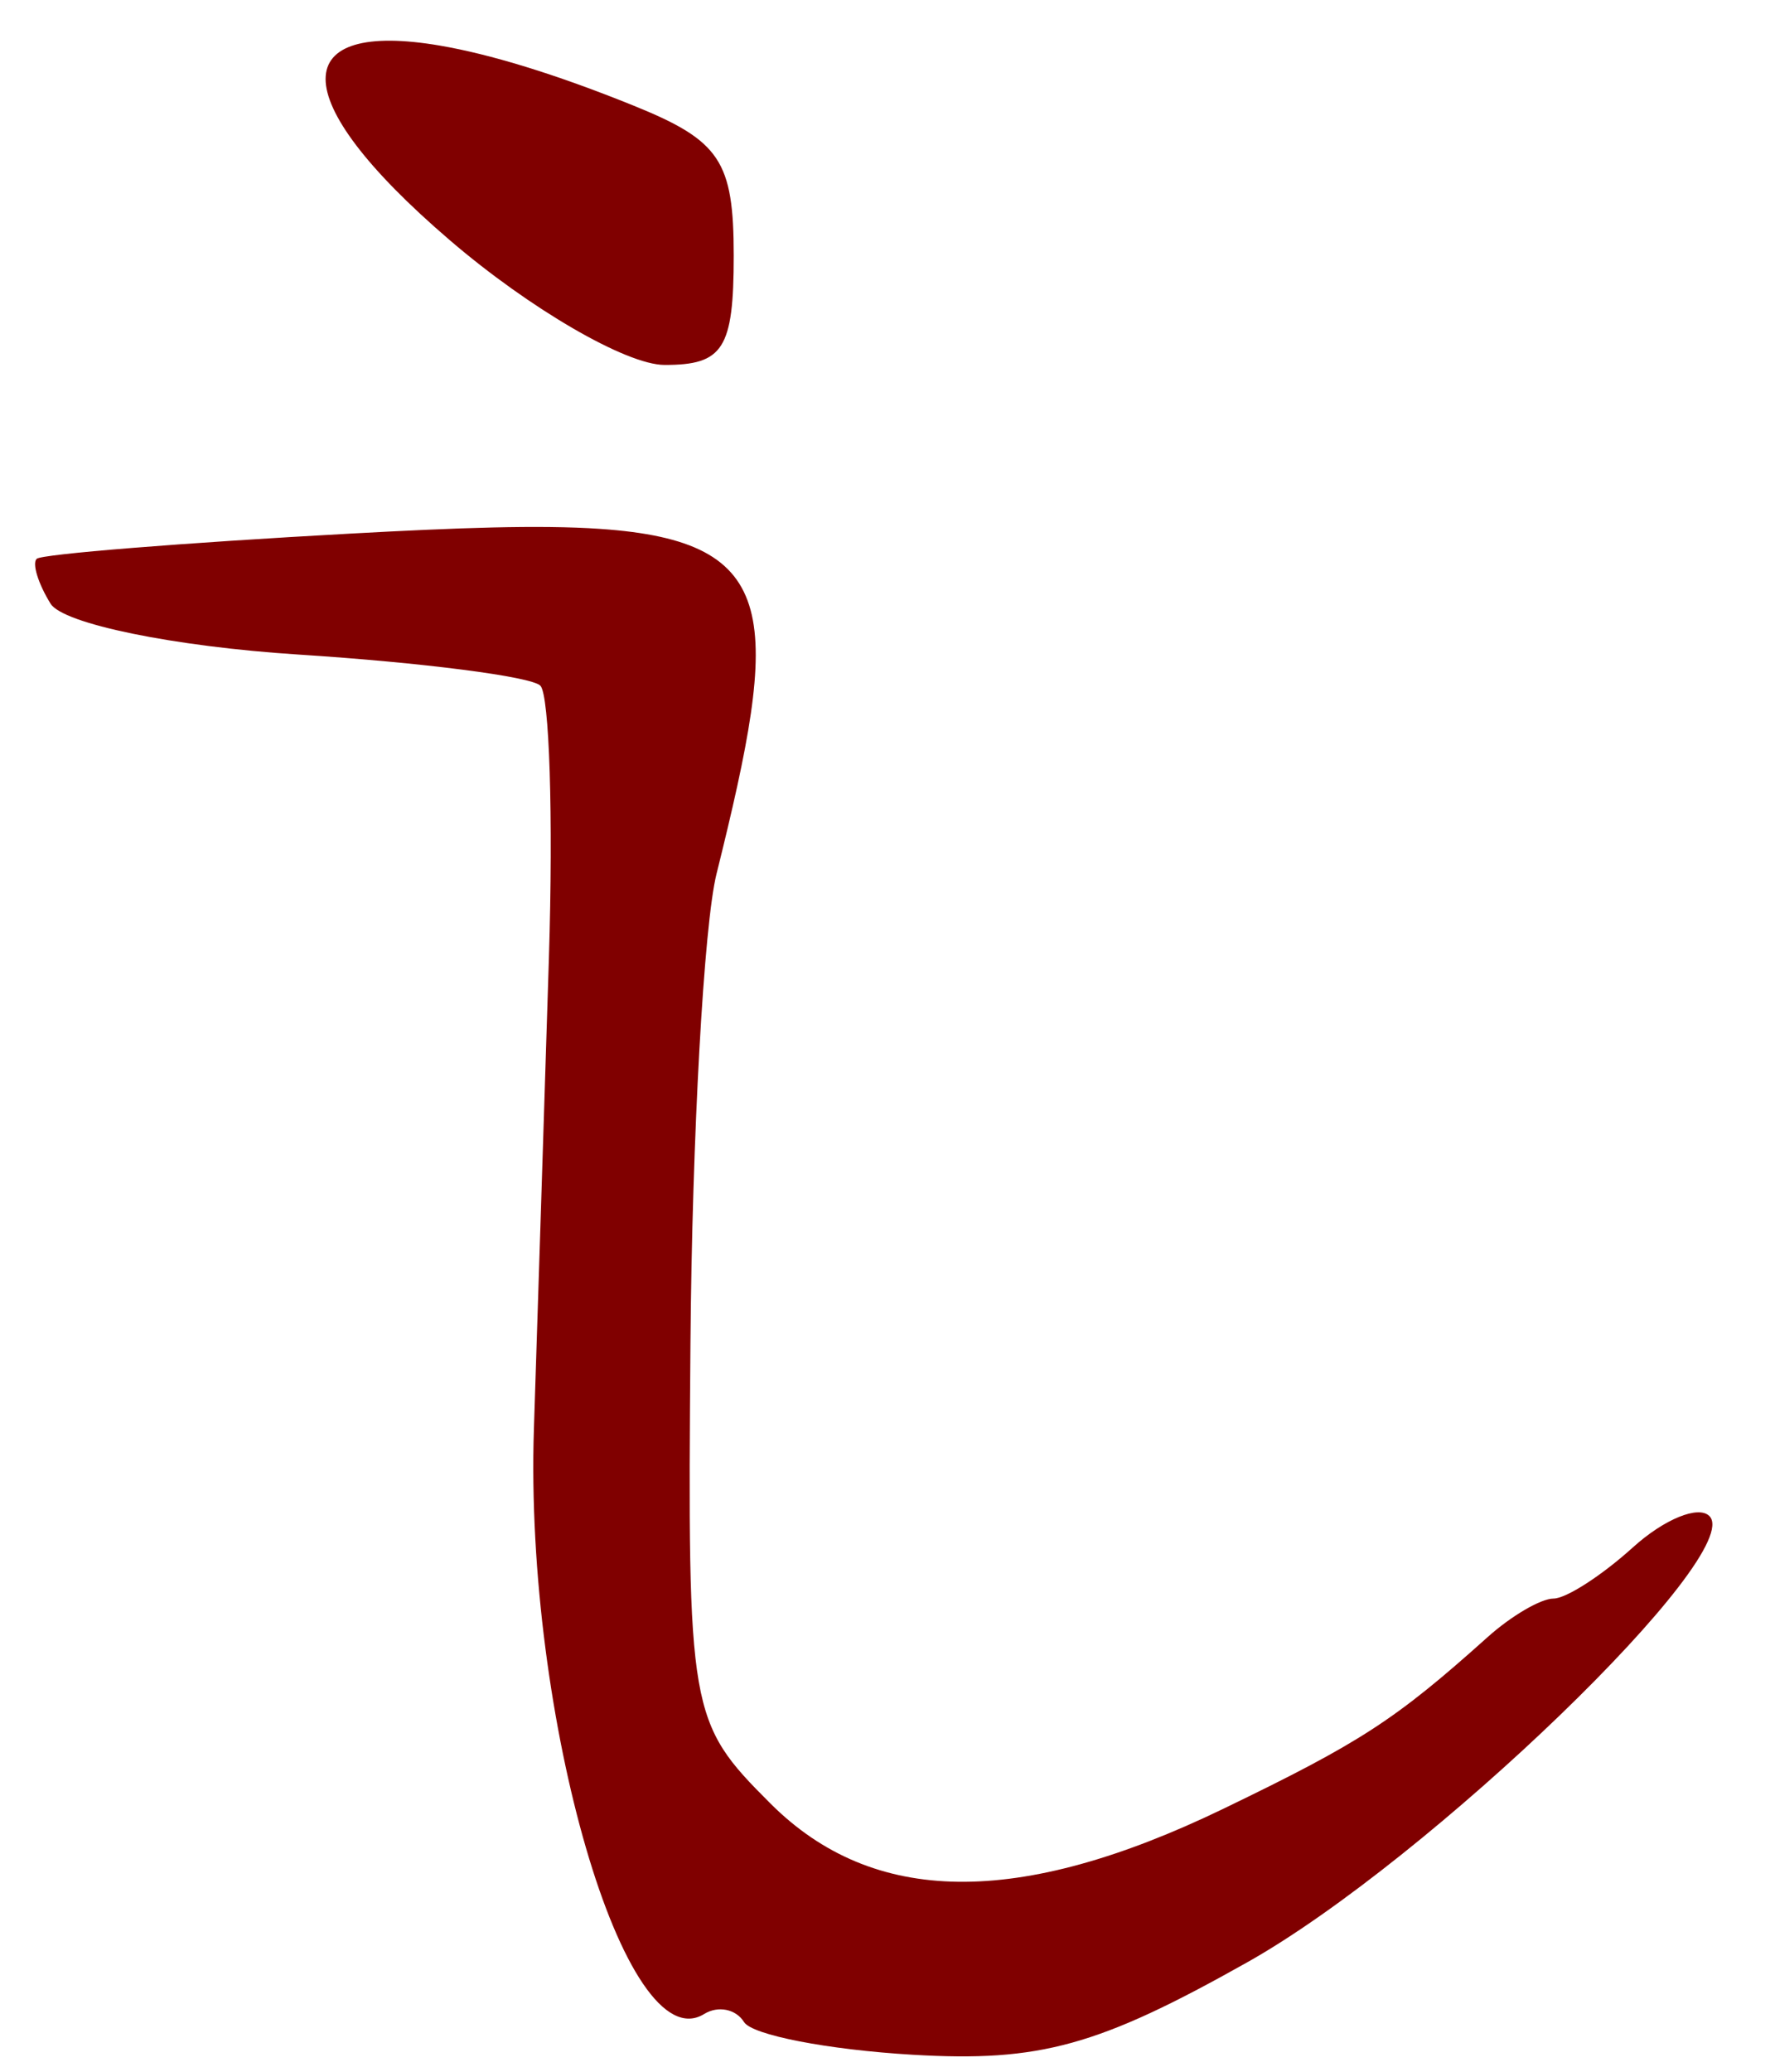 <?xml version="1.0" encoding="UTF-8" standalone="no"?><!DOCTYPE svg PUBLIC "-//W3C//DTD SVG 1.1//EN" "http://www.w3.org/Graphics/SVG/1.1/DTD/svg11.dtd"><svg width="100%" height="100%" viewBox="0 0 72 84" version="1.1" xmlns="http://www.w3.org/2000/svg" xmlns:xlink="http://www.w3.org/1999/xlink" xml:space="preserve" xmlns:serif="http://www.serif.com/" style="fill-rule:evenodd;clip-rule:evenodd;stroke-linejoin:round;stroke-miterlimit:2;"><g><path d="M17.845,1.849c-6.042,-1.032 -6.461,2.009 0.41,7.898c3.234,2.773 7.148,5.044 8.695,5.049c2.391,0.007 2.812,-0.659 2.812,-4.432c0,-3.838 -0.551,-4.662 -4.064,-6.082c-3.202,-1.294 -5.84,-2.089 -7.854,-2.433l0.001,0Zm6.49,19.594c-2.471,-0.168 -5.776,-0.046 -10.102,0.191c-6.821,0.374 -12.556,0.834 -12.746,1.024c-0.19,0.19 0.063,1.008 0.564,1.818c0.503,0.815 5.001,1.738 10.053,2.063c5.028,0.323 9.445,0.892 9.814,1.261c0.37,0.37 0.526,5.333 0.348,11.029c-0.178,5.697 -0.453,14.294 -0.609,19.107c-0.379,11.679 3.705,25.7 6.908,23.721c0.562,-0.347 1.289,-0.2 1.615,0.327c0.326,0.527 3.404,1.123 6.84,1.326c5.157,0.304 7.528,-0.35 13.576,-3.75c7.356,-4.135 20.251,-16.583 18.742,-18.092c-0.444,-0.444 -1.838,0.128 -3.1,1.269c-1.261,1.142 -2.712,2.077 -3.222,2.077c-0.511,-0 -1.714,0.703 -2.672,1.562c-3.75,3.363 -5.155,4.274 -10.729,6.965c-8.317,4.014 -14.204,3.943 -18.371,-0.225c-3.296,-3.296 -3.358,-3.65 -3.237,-18.646c0.068,-8.407 0.544,-16.974 1.057,-19.037c2.582,-10.383 2.681,-13.487 -4.731,-13.99l0.002,-0Z" style="fill:#800000;fill-rule:nonzero;"/></g></svg>